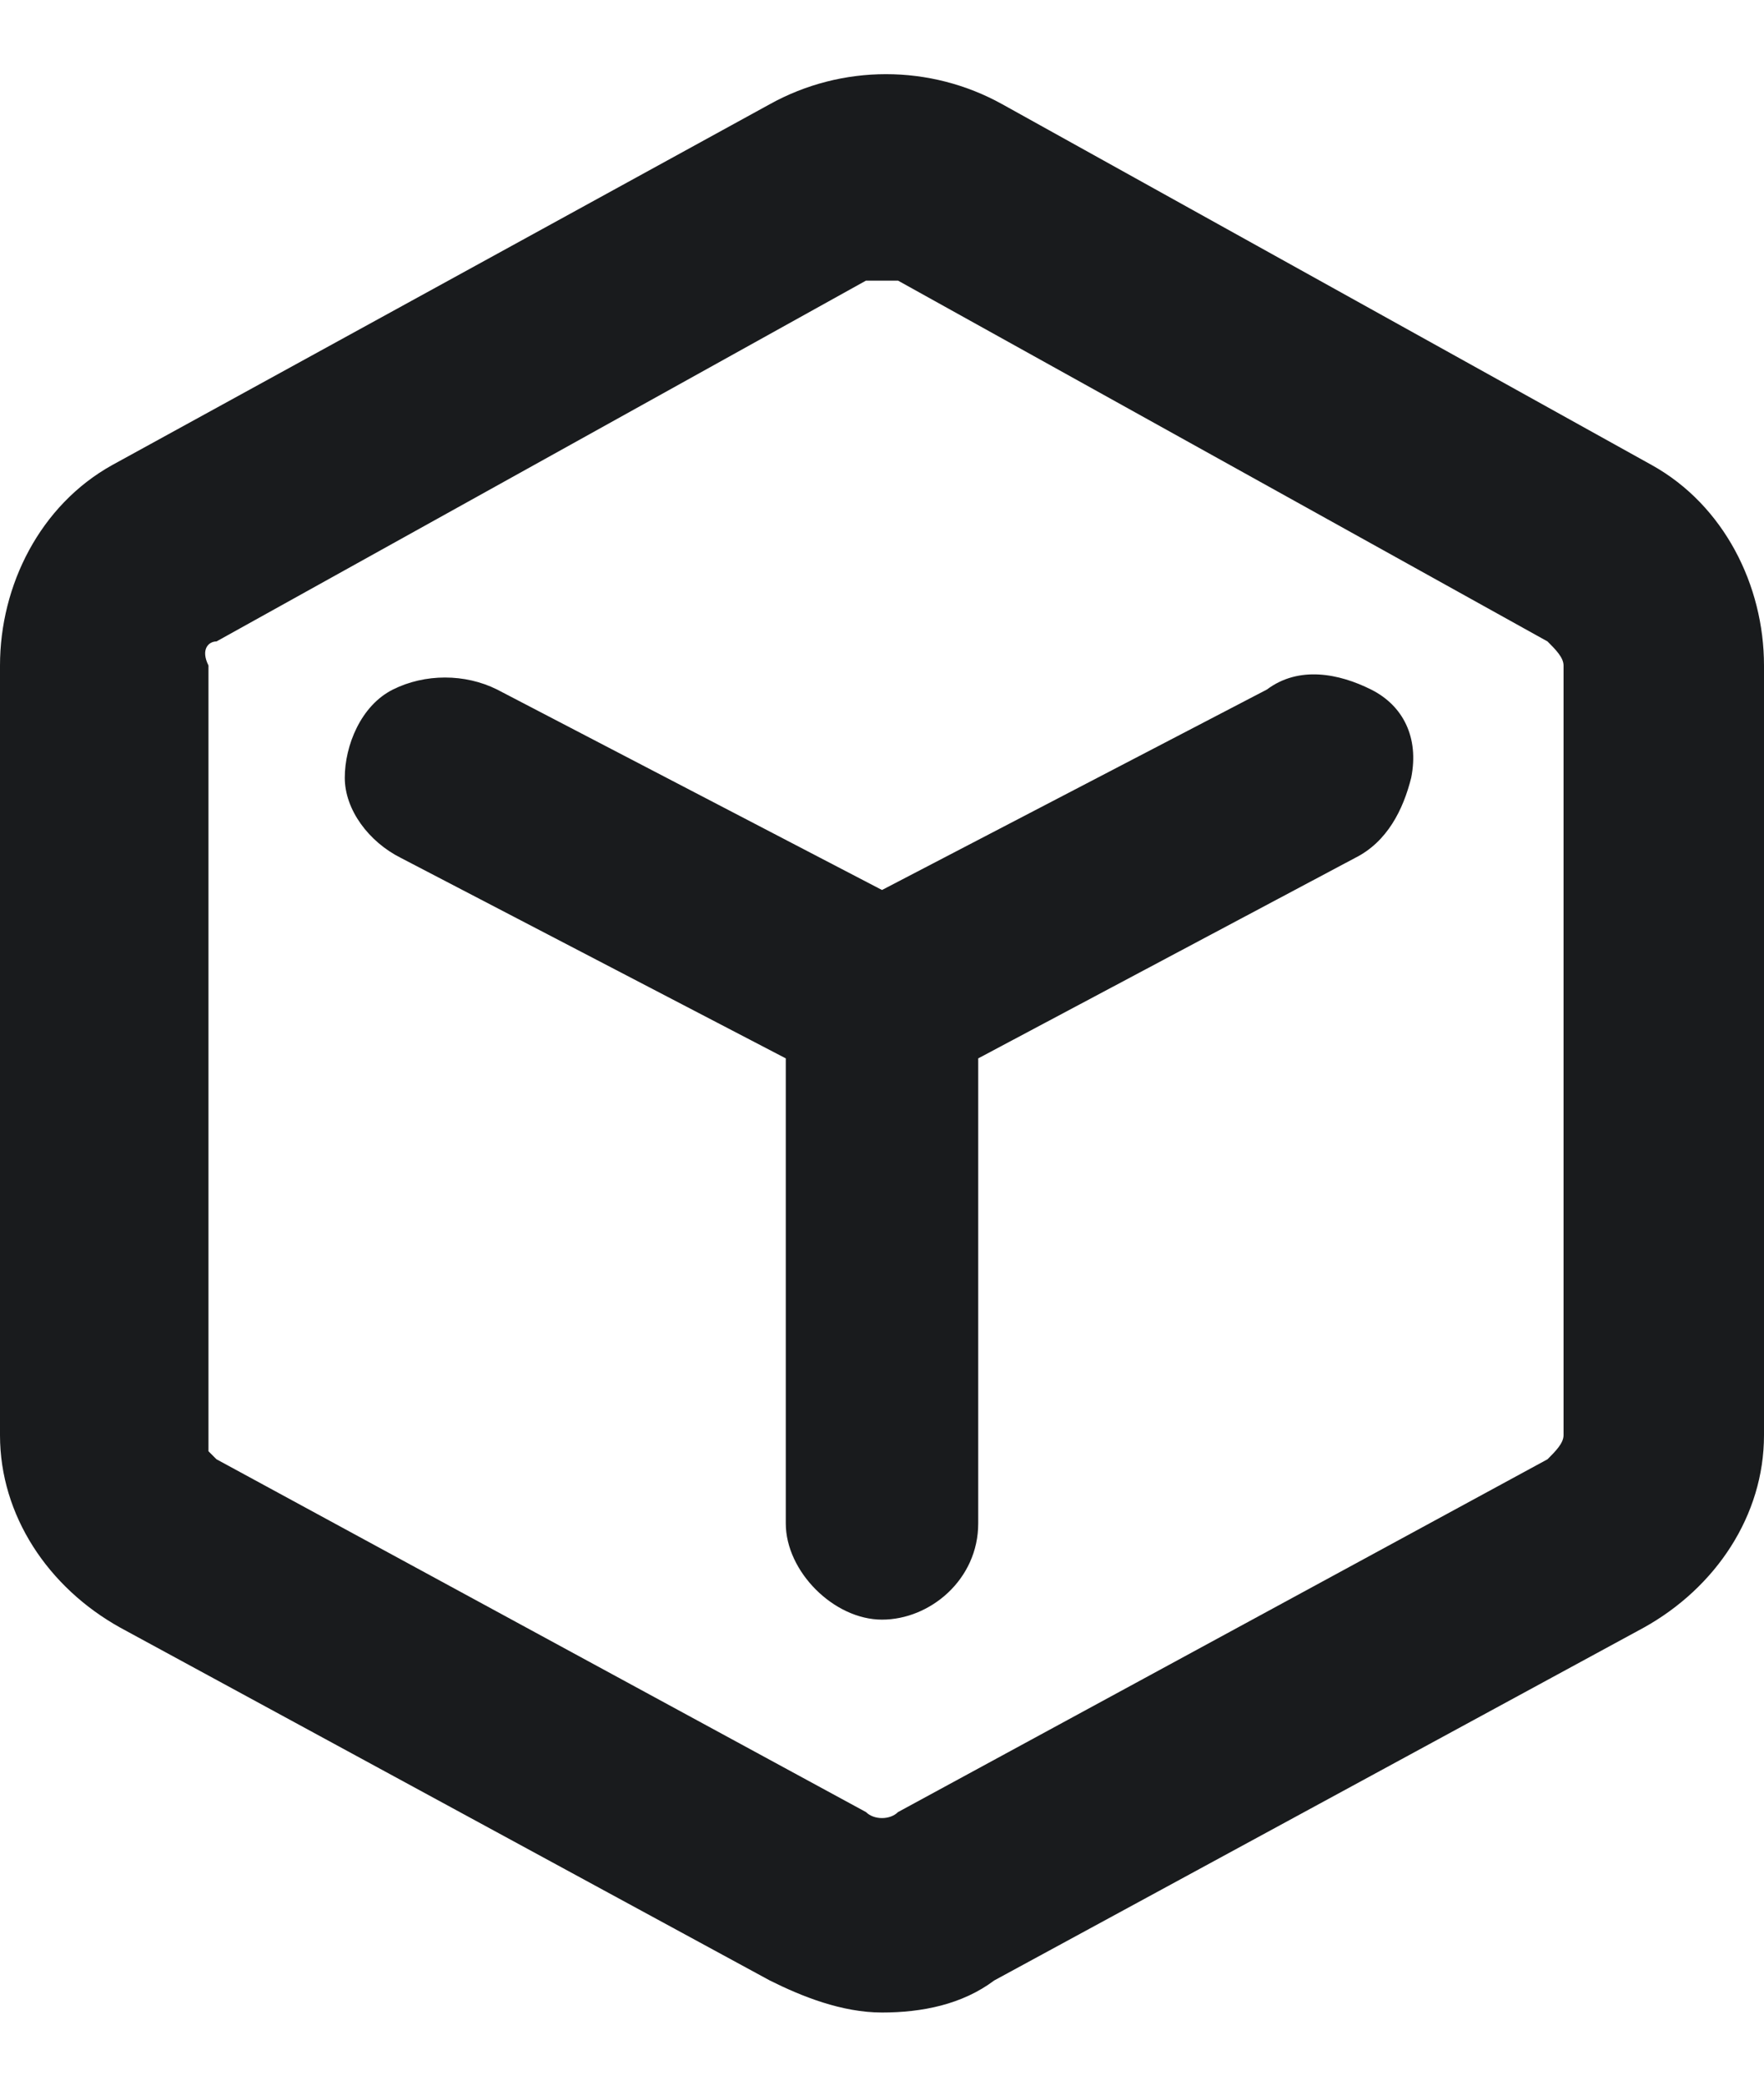 <svg width="22" height="26" viewBox="0 0 22 26" fill="none" xmlns="http://www.w3.org/2000/svg">
<path d="M17.1 8.6C16.7 8.4 16.2 8.3 15.8 8.6L11 11.1L6.2 8.6C5.8 8.4 5.3 8.4 4.9 8.6C4.5 8.8 4.3 9.3 4.3 9.7C4.3 10.1 4.6 10.5 5 10.7L9.8 13.2V19C9.8 19.6 10.4 20.2 11 20.2C11.6 20.2 12.2 19.7 12.2 19V13.2L16.9 10.7C17.3 10.5 17.5 10.1 17.6 9.7C17.7 9.2 17.5 8.8 17.1 8.6Z" fill="#191B1D"/>
<path d="M20.6 5.8L12.5 1.3C11.6 0.8 10.5 0.8 9.6 1.3L1.4 5.8C0.5 6.3 0 7.3 0 8.3V17.9C0 18.9 0.6 19.8 1.5 20.3L9.6 24.7C10 24.9 10.5 25.1 11 25.1C11.5 25.1 12 25 12.4 24.7L20.5 20.3C21.4 19.8 22 18.9 22 17.9V8.3C22 7.3 21.5 6.3 20.6 5.8ZM19.5 17.9C19.5 18 19.4 18.1 19.3 18.2L11.2 22.6C11.1 22.7 10.9 22.7 10.8 22.6L2.7 18.2L2.6 18.1C2.6 18 2.6 18 2.6 17.9V8.3C2.5 8.1 2.6 8 2.7 8L10.8 3.5C10.9 3.5 10.9 3.5 11 3.5C11.1 3.5 11.1 3.5 11.2 3.5L19.3 8C19.4 8.1 19.5 8.2 19.5 8.3V17.9Z" fill="#191B1D"/>
</svg>
